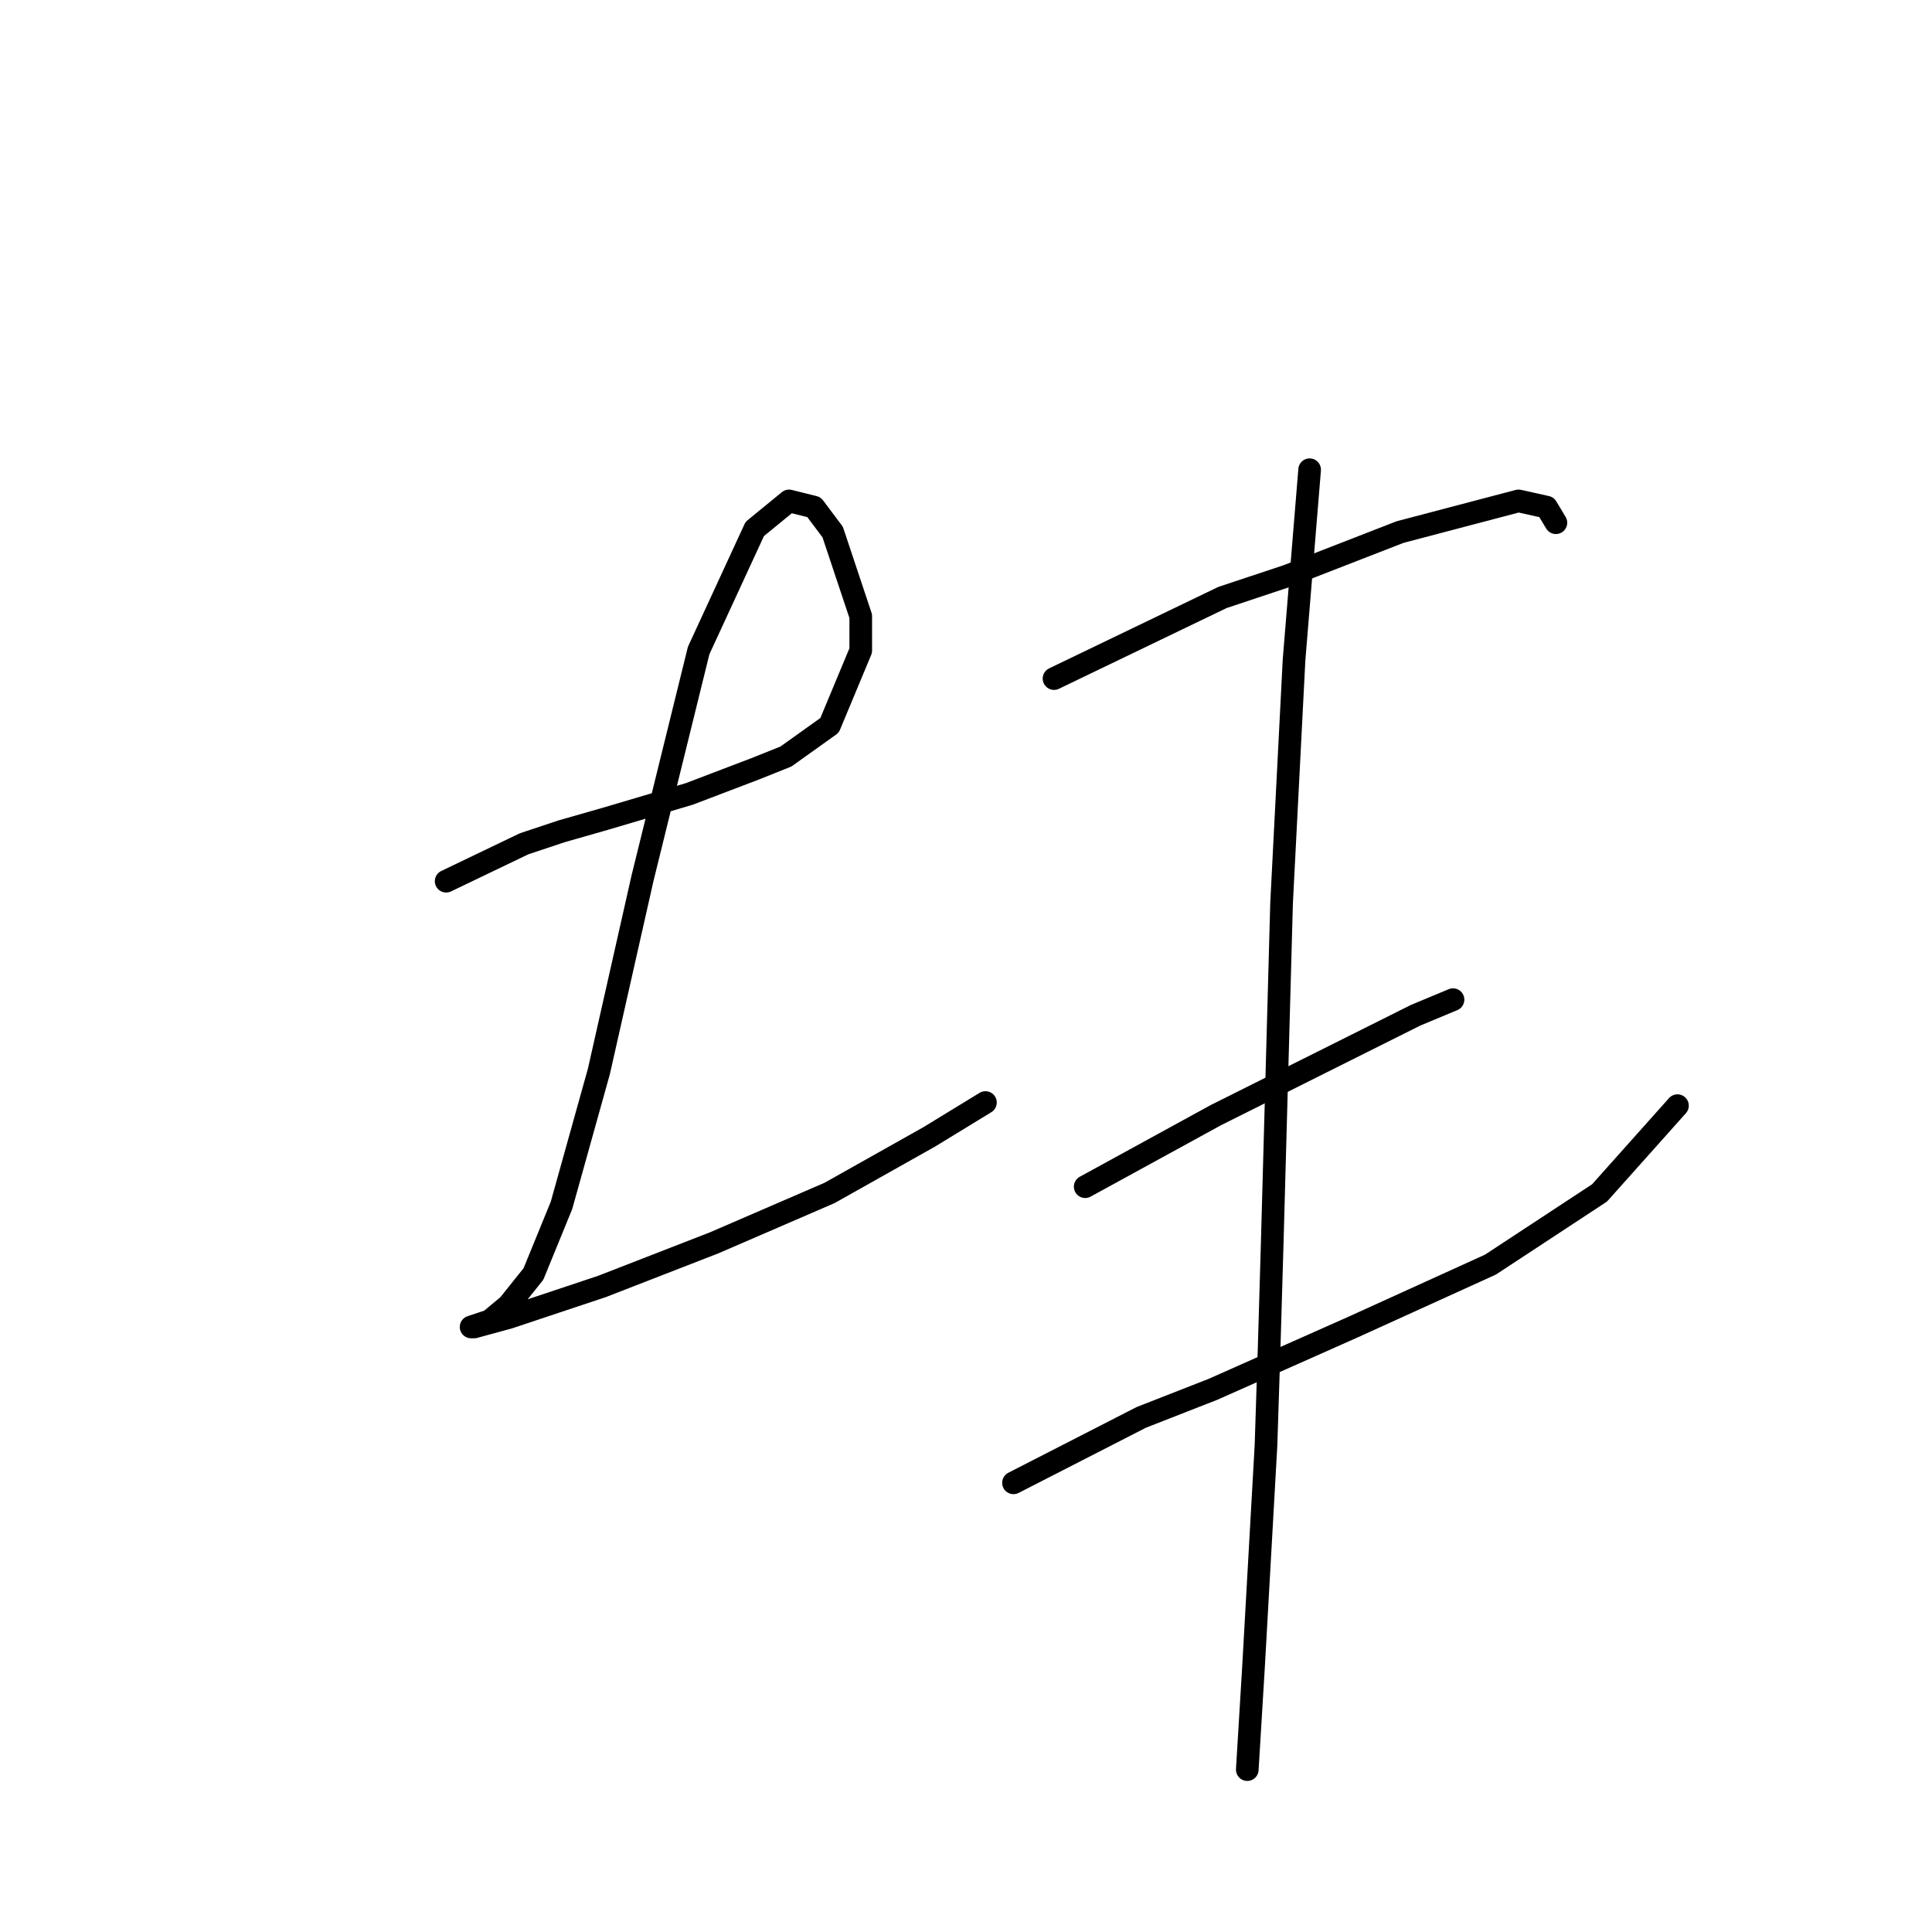 <?xml version="1.0" standalone="no"?>
    <svg width="256" height="256" xmlns="http://www.w3.org/2000/svg" version="1.1">
    <polyline stroke="black" stroke-width="3" stroke-linecap="round" fill="transparent" stroke-linejoin="round" points="59.118 116.764 69.445 111.807 74.401 110.155 80.184 108.503 91.336 105.199 100.01 101.894 104.141 100.242 109.923 96.111 114.054 86.198 114.054 81.655 110.336 70.502 107.858 67.198 104.554 66.372 100.01 70.089 92.575 86.198 85.14 116.351 79.358 141.96 74.401 159.721 70.684 168.808 67.379 172.939 64.901 175.004 62.423 175.83 62.836 175.83 67.379 174.591 79.771 170.46 94.641 164.678 109.923 158.069 123.141 150.634 130.576 146.091 130.576 146.091 " />
        <polyline stroke="black" stroke-width="3" stroke-linecap="round" fill="transparent" stroke-linejoin="round" points="139.663 89.916 161.968 79.176 170.642 76.285 185.512 70.502 201.208 66.372 204.925 67.198 206.164 69.263 206.164 69.263 " />
        <polyline stroke="black" stroke-width="3" stroke-linecap="round" fill="transparent" stroke-linejoin="round" points="143.794 157.243 161.142 147.743 175.185 140.721 187.577 134.525 192.533 132.46 192.533 132.46 " />
        <polyline stroke="black" stroke-width="3" stroke-linecap="round" fill="transparent" stroke-linejoin="round" points="134.293 196.483 151.228 187.809 160.729 184.091 179.316 175.83 197.49 167.569 211.947 158.069 222.273 146.504 222.273 146.504 " />
        <polyline stroke="black" stroke-width="3" stroke-linecap="round" fill="transparent" stroke-linejoin="round" points="173.533 62.241 171.468 87.437 169.816 119.655 168.577 164.678 168.164 178.721 167.75 191.526 166.098 220.853 165.272 234.483 165.272 234.483 " />
        </svg>